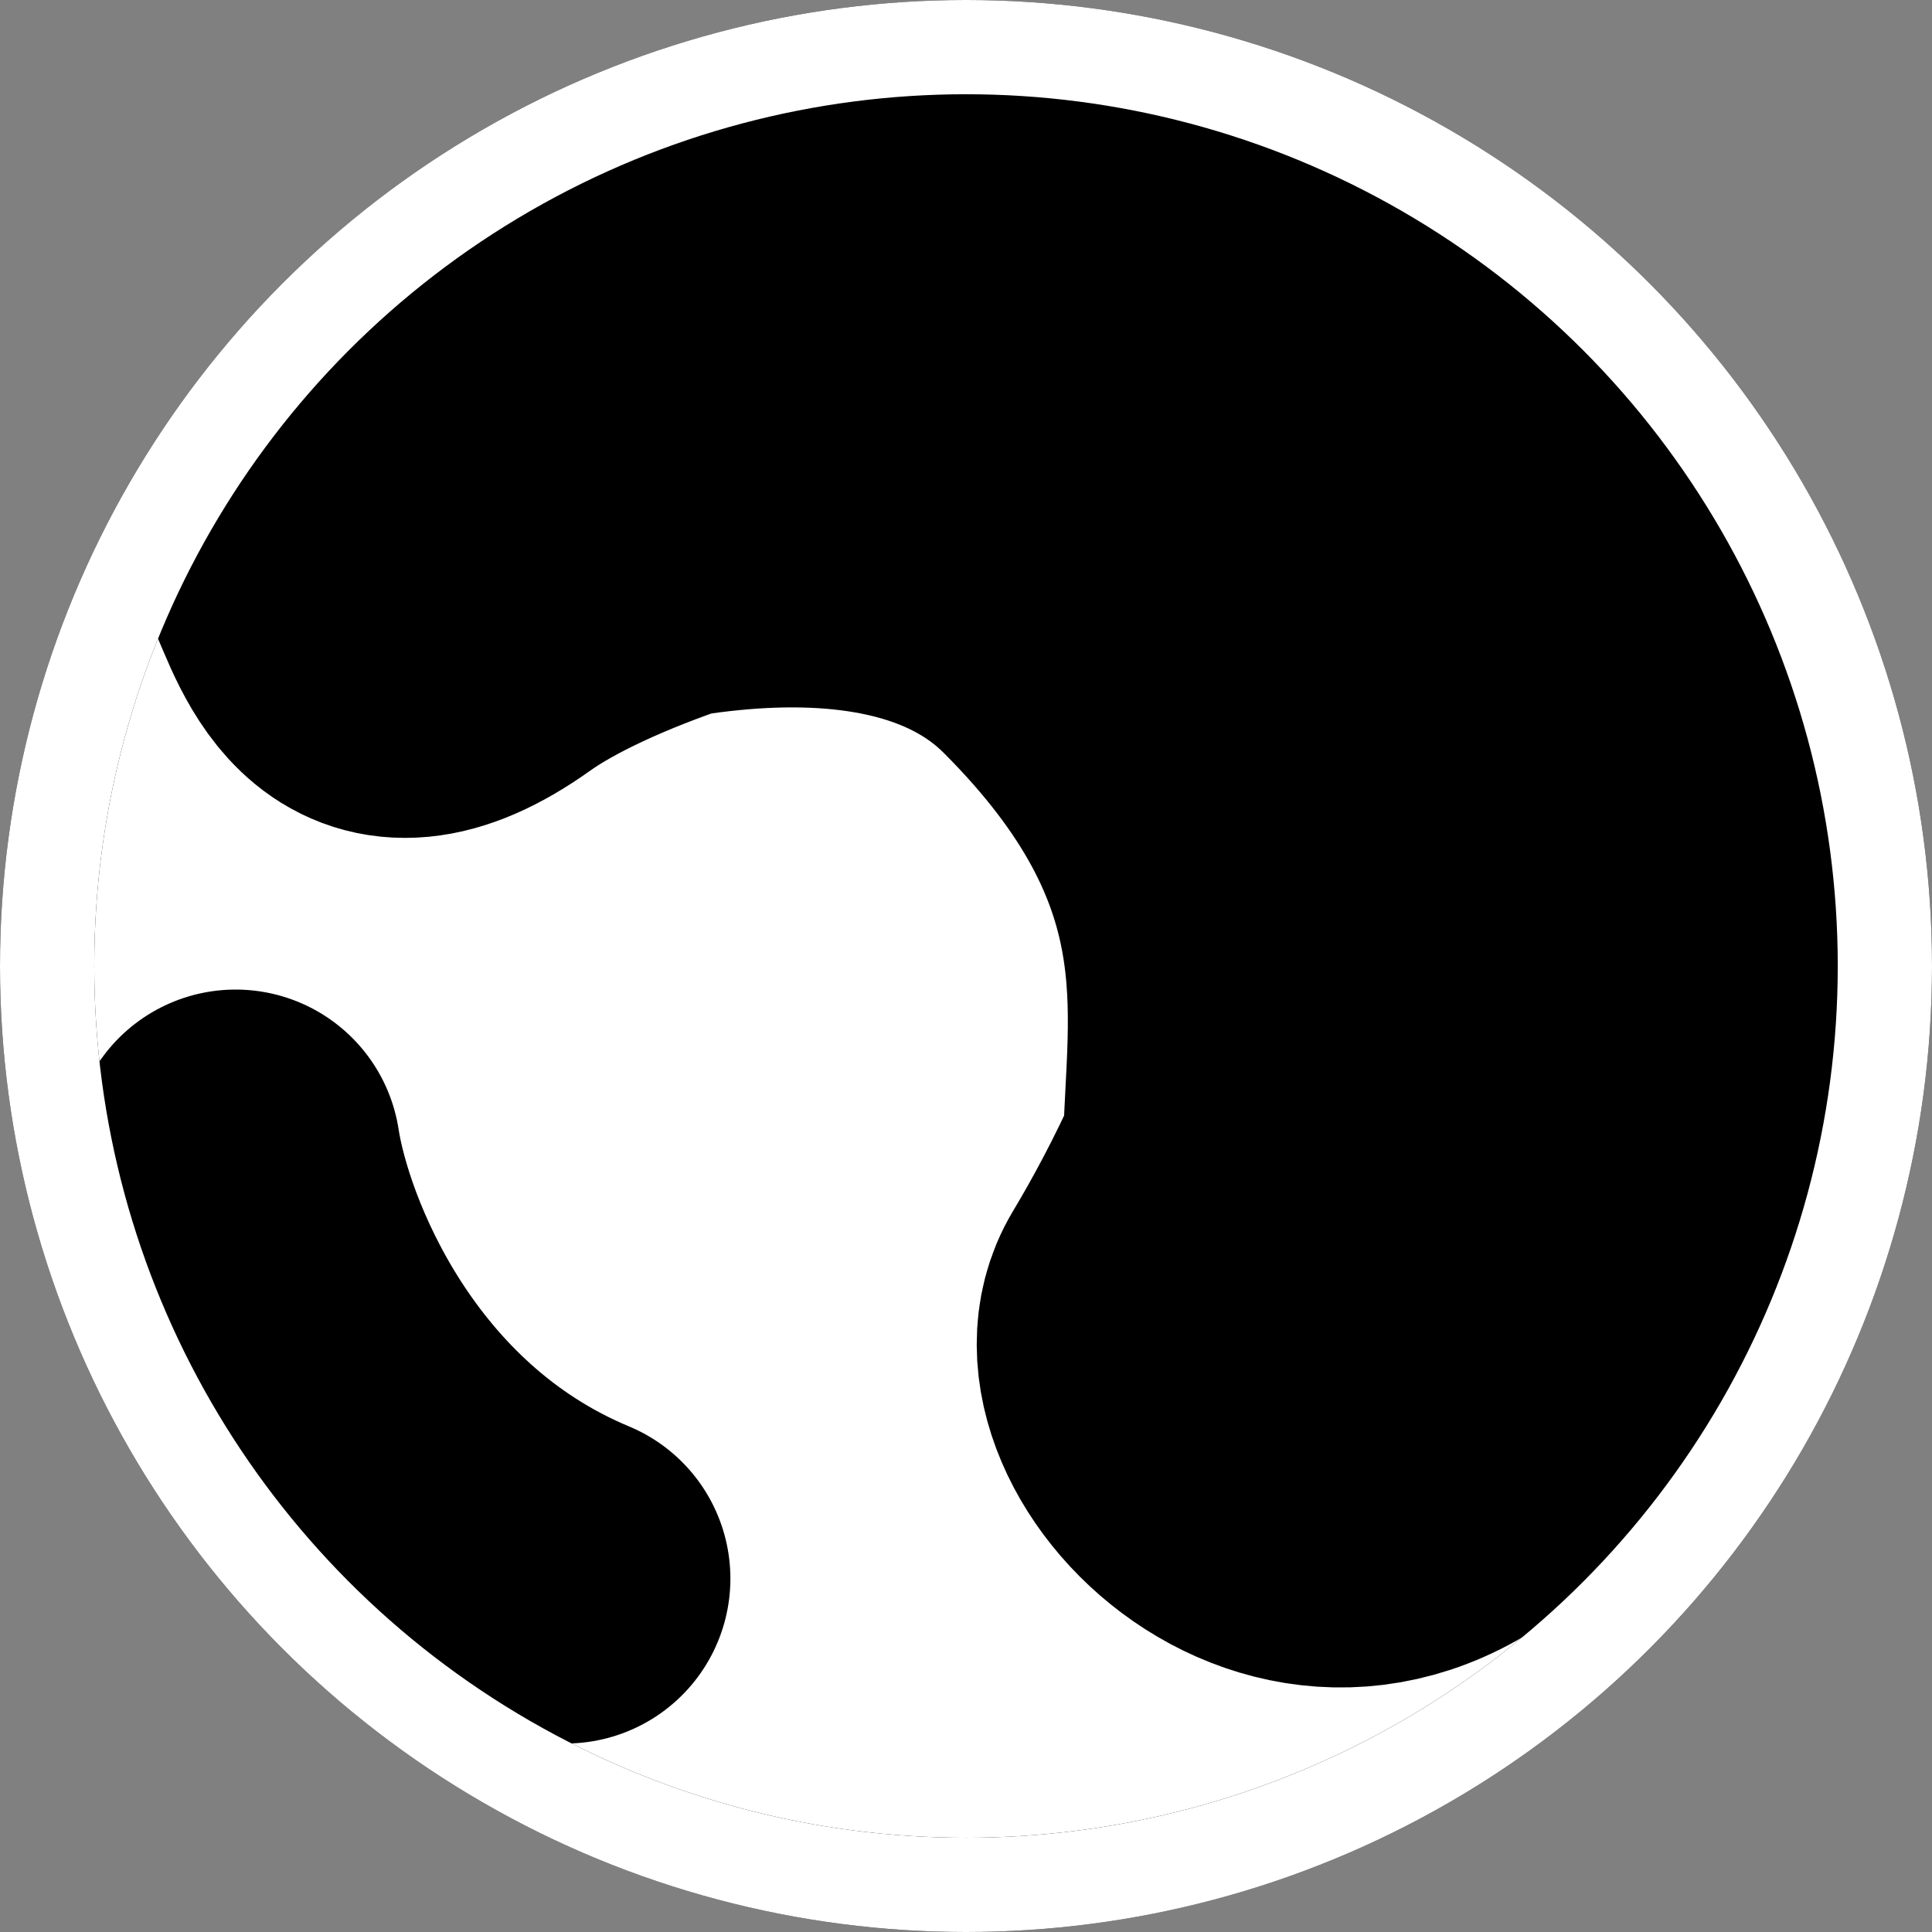 <svg width="41" height="41" viewBox="0 0 41 41" fill="none" xmlns="http://www.w3.org/2000/svg">
<rect x="0" y="0" width="41" height="41" fill="#808080" stroke="none"/>
<circle cx="20.5" cy="20.5" r="19.5" fill="white" stroke="black" stroke-width="2"/>
<path d="M10.5 7.5C15.5 4.667 27.4 1.9 35 13.5C39 20 35 27.5 32 30.5C28 35 23 30 24.5 27.5C24.94 26.767 25.508 25.734 26.055 24.5M9 8.5L6.5 12C7 13.167 7.7 15.5 10.5 13.5C14 11 26 8 27.5 13.5C28.56 17.388 27.372 21.525 26.055 24.5M7 12.5C16.333 8.833 33.5 7.2 27.5 30M29 10L32 24.5M8.5 13.5C11.667 12 18.9 9.9 22.5 13.5C27 18 26.109 21.5 26.055 24.5M5 24.5C5.333 26.667 7.2 31.5 12 33.5" stroke="black" stroke-width="7" stroke-linecap="round"/>
<circle cx="20.5" cy="20.5" r="19.5" stroke="white" stroke-width="2"/>
</svg>
